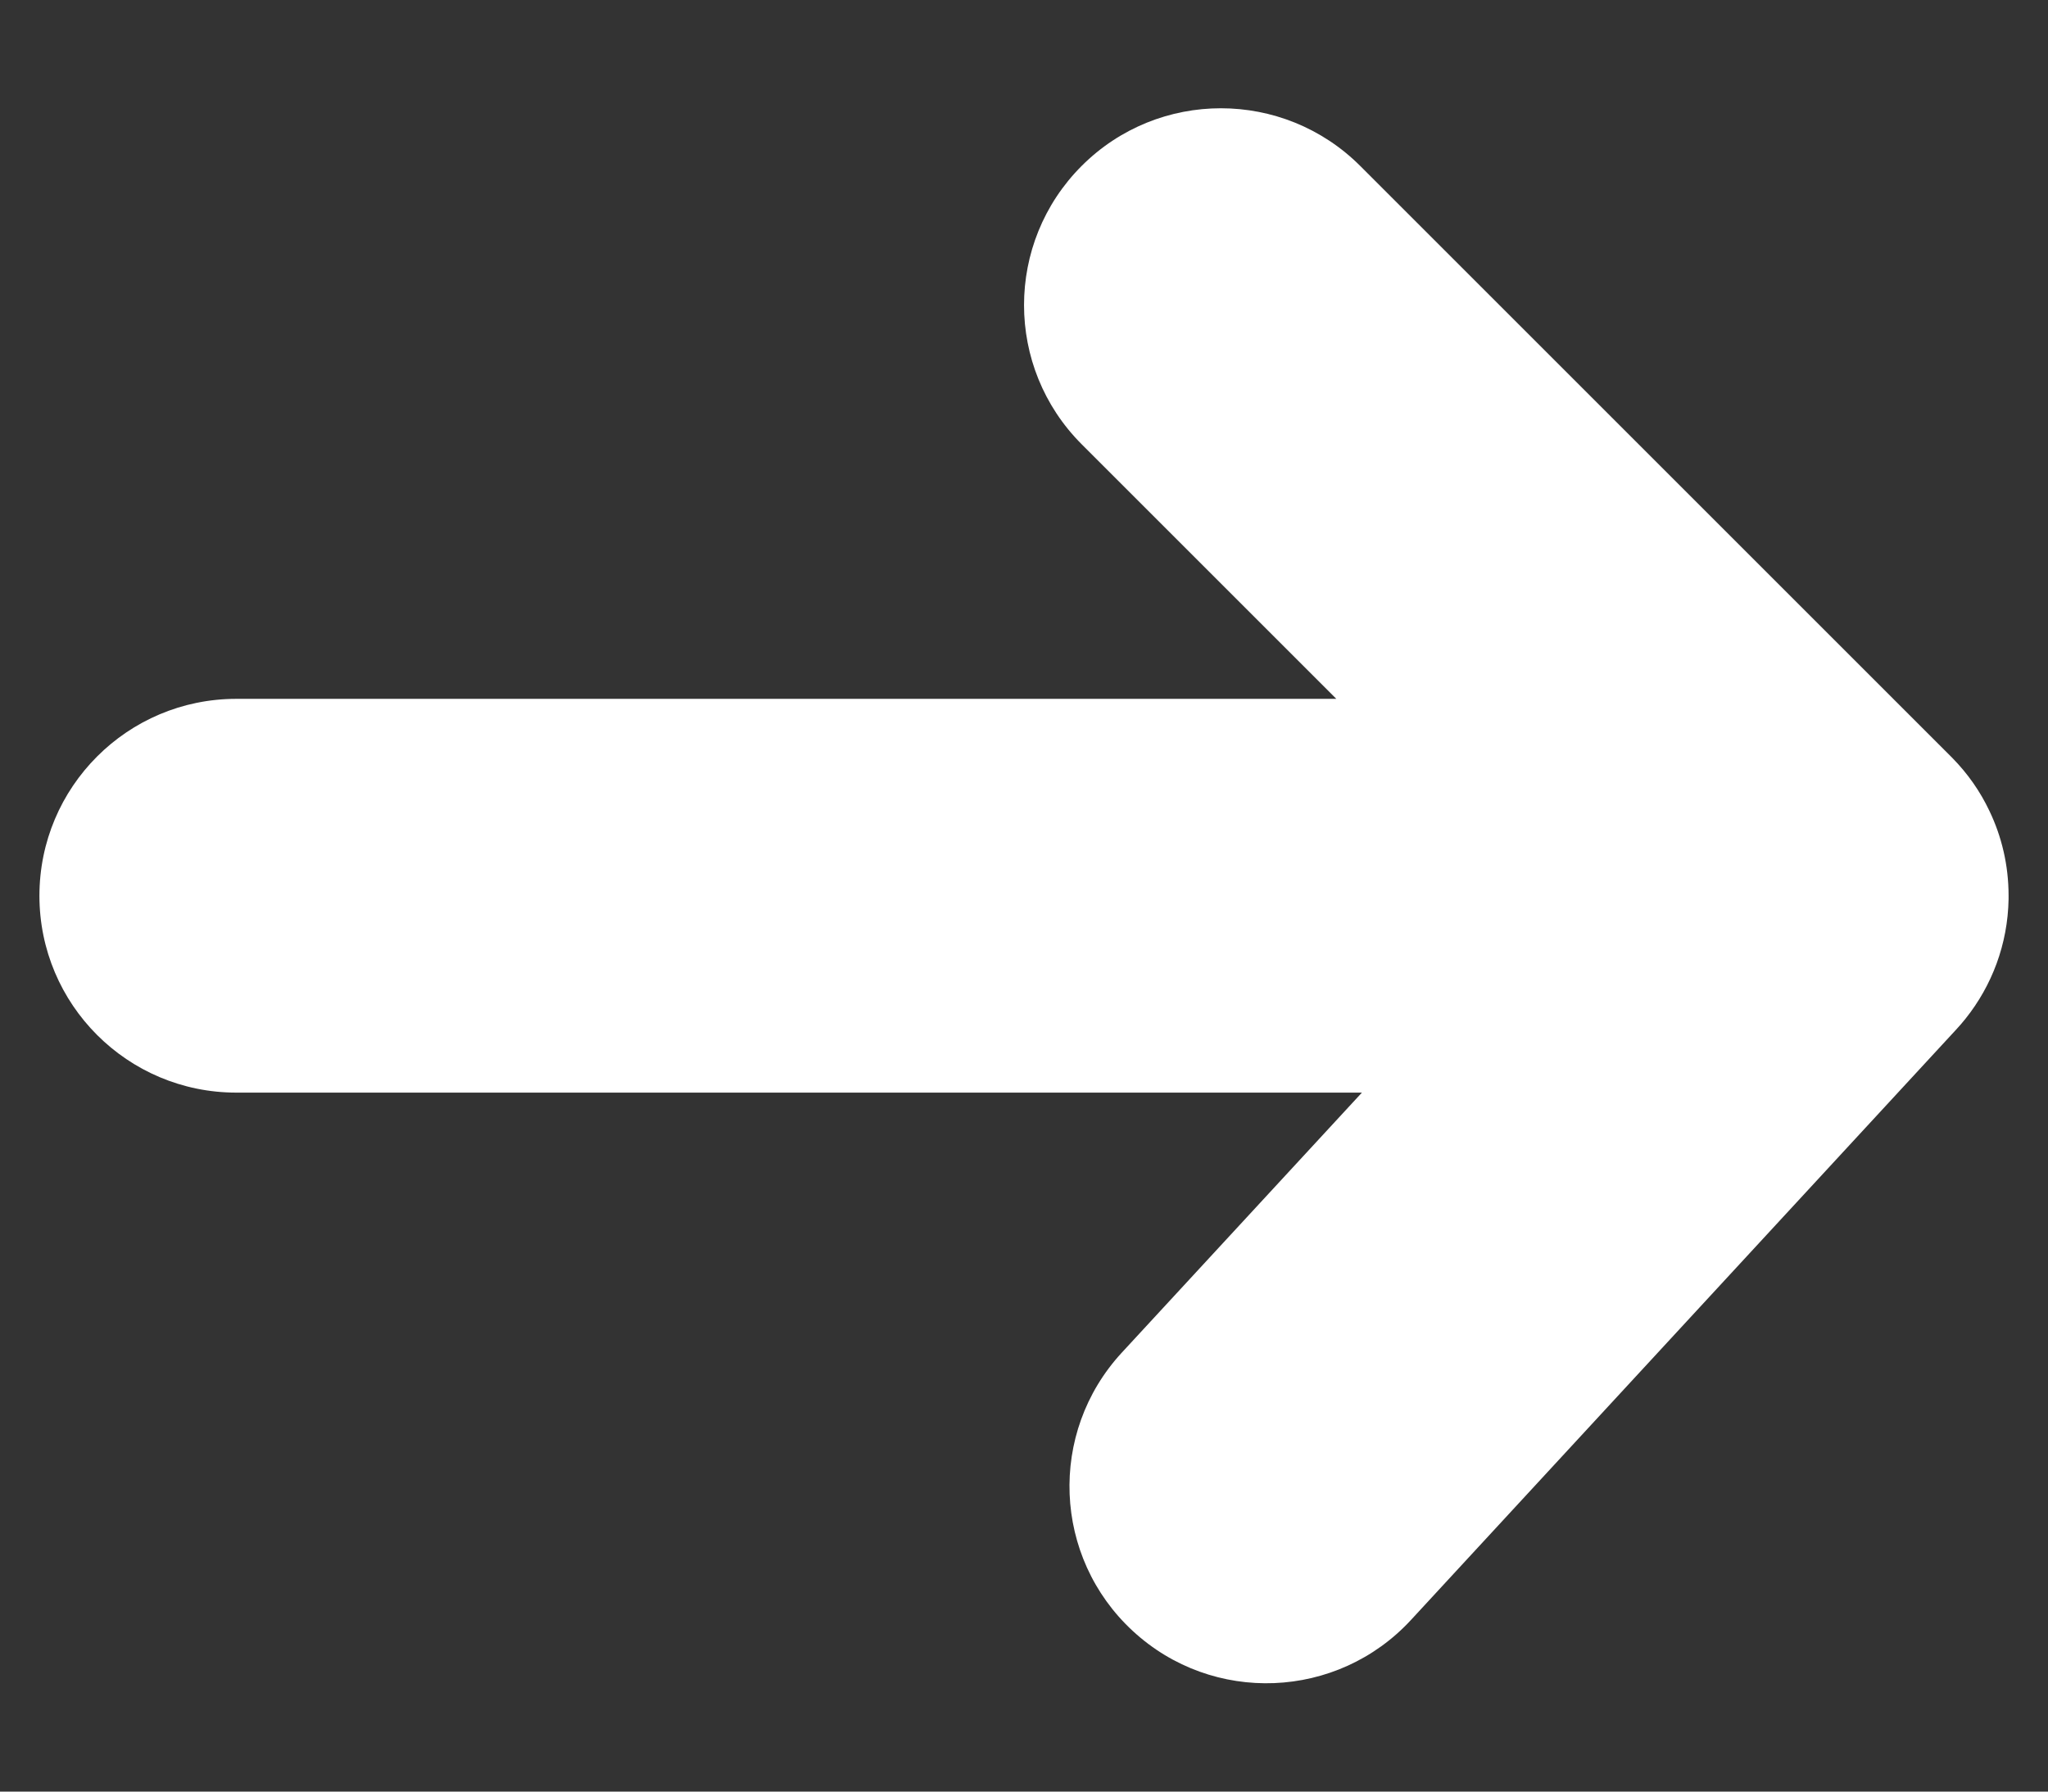 <svg width="16" height="14" viewBox="0 0 16 14" fill="none" xmlns="http://www.w3.org/2000/svg">
<rect x="0" y="0" width="16" height="14" fill="#333333" stroke="none"/>
<path d="M15.542 6.336C15.471 6.186 15.374 6.046 15.252 5.922C15.248 5.918 15.244 5.914 15.24 5.91L10.626 1.296C10.025 0.696 9.051 0.696 8.451 1.296C7.85 1.897 7.85 2.871 8.451 3.472L10.44 5.461H1.846C0.996 5.461 0.308 6.15 0.308 7C0.308 7.849 0.996 8.538 1.846 8.538H10.64L8.763 10.571C8.187 11.196 8.226 12.169 8.85 12.745C9.474 13.322 10.448 13.283 11.024 12.658L15.281 8.047C15.307 8.019 15.332 7.99 15.356 7.96C15.561 7.703 15.686 7.379 15.692 7.026C15.692 7.017 15.692 7.007 15.692 6.998C15.692 6.761 15.638 6.536 15.542 6.336Z" fill="white"/>
</svg>
